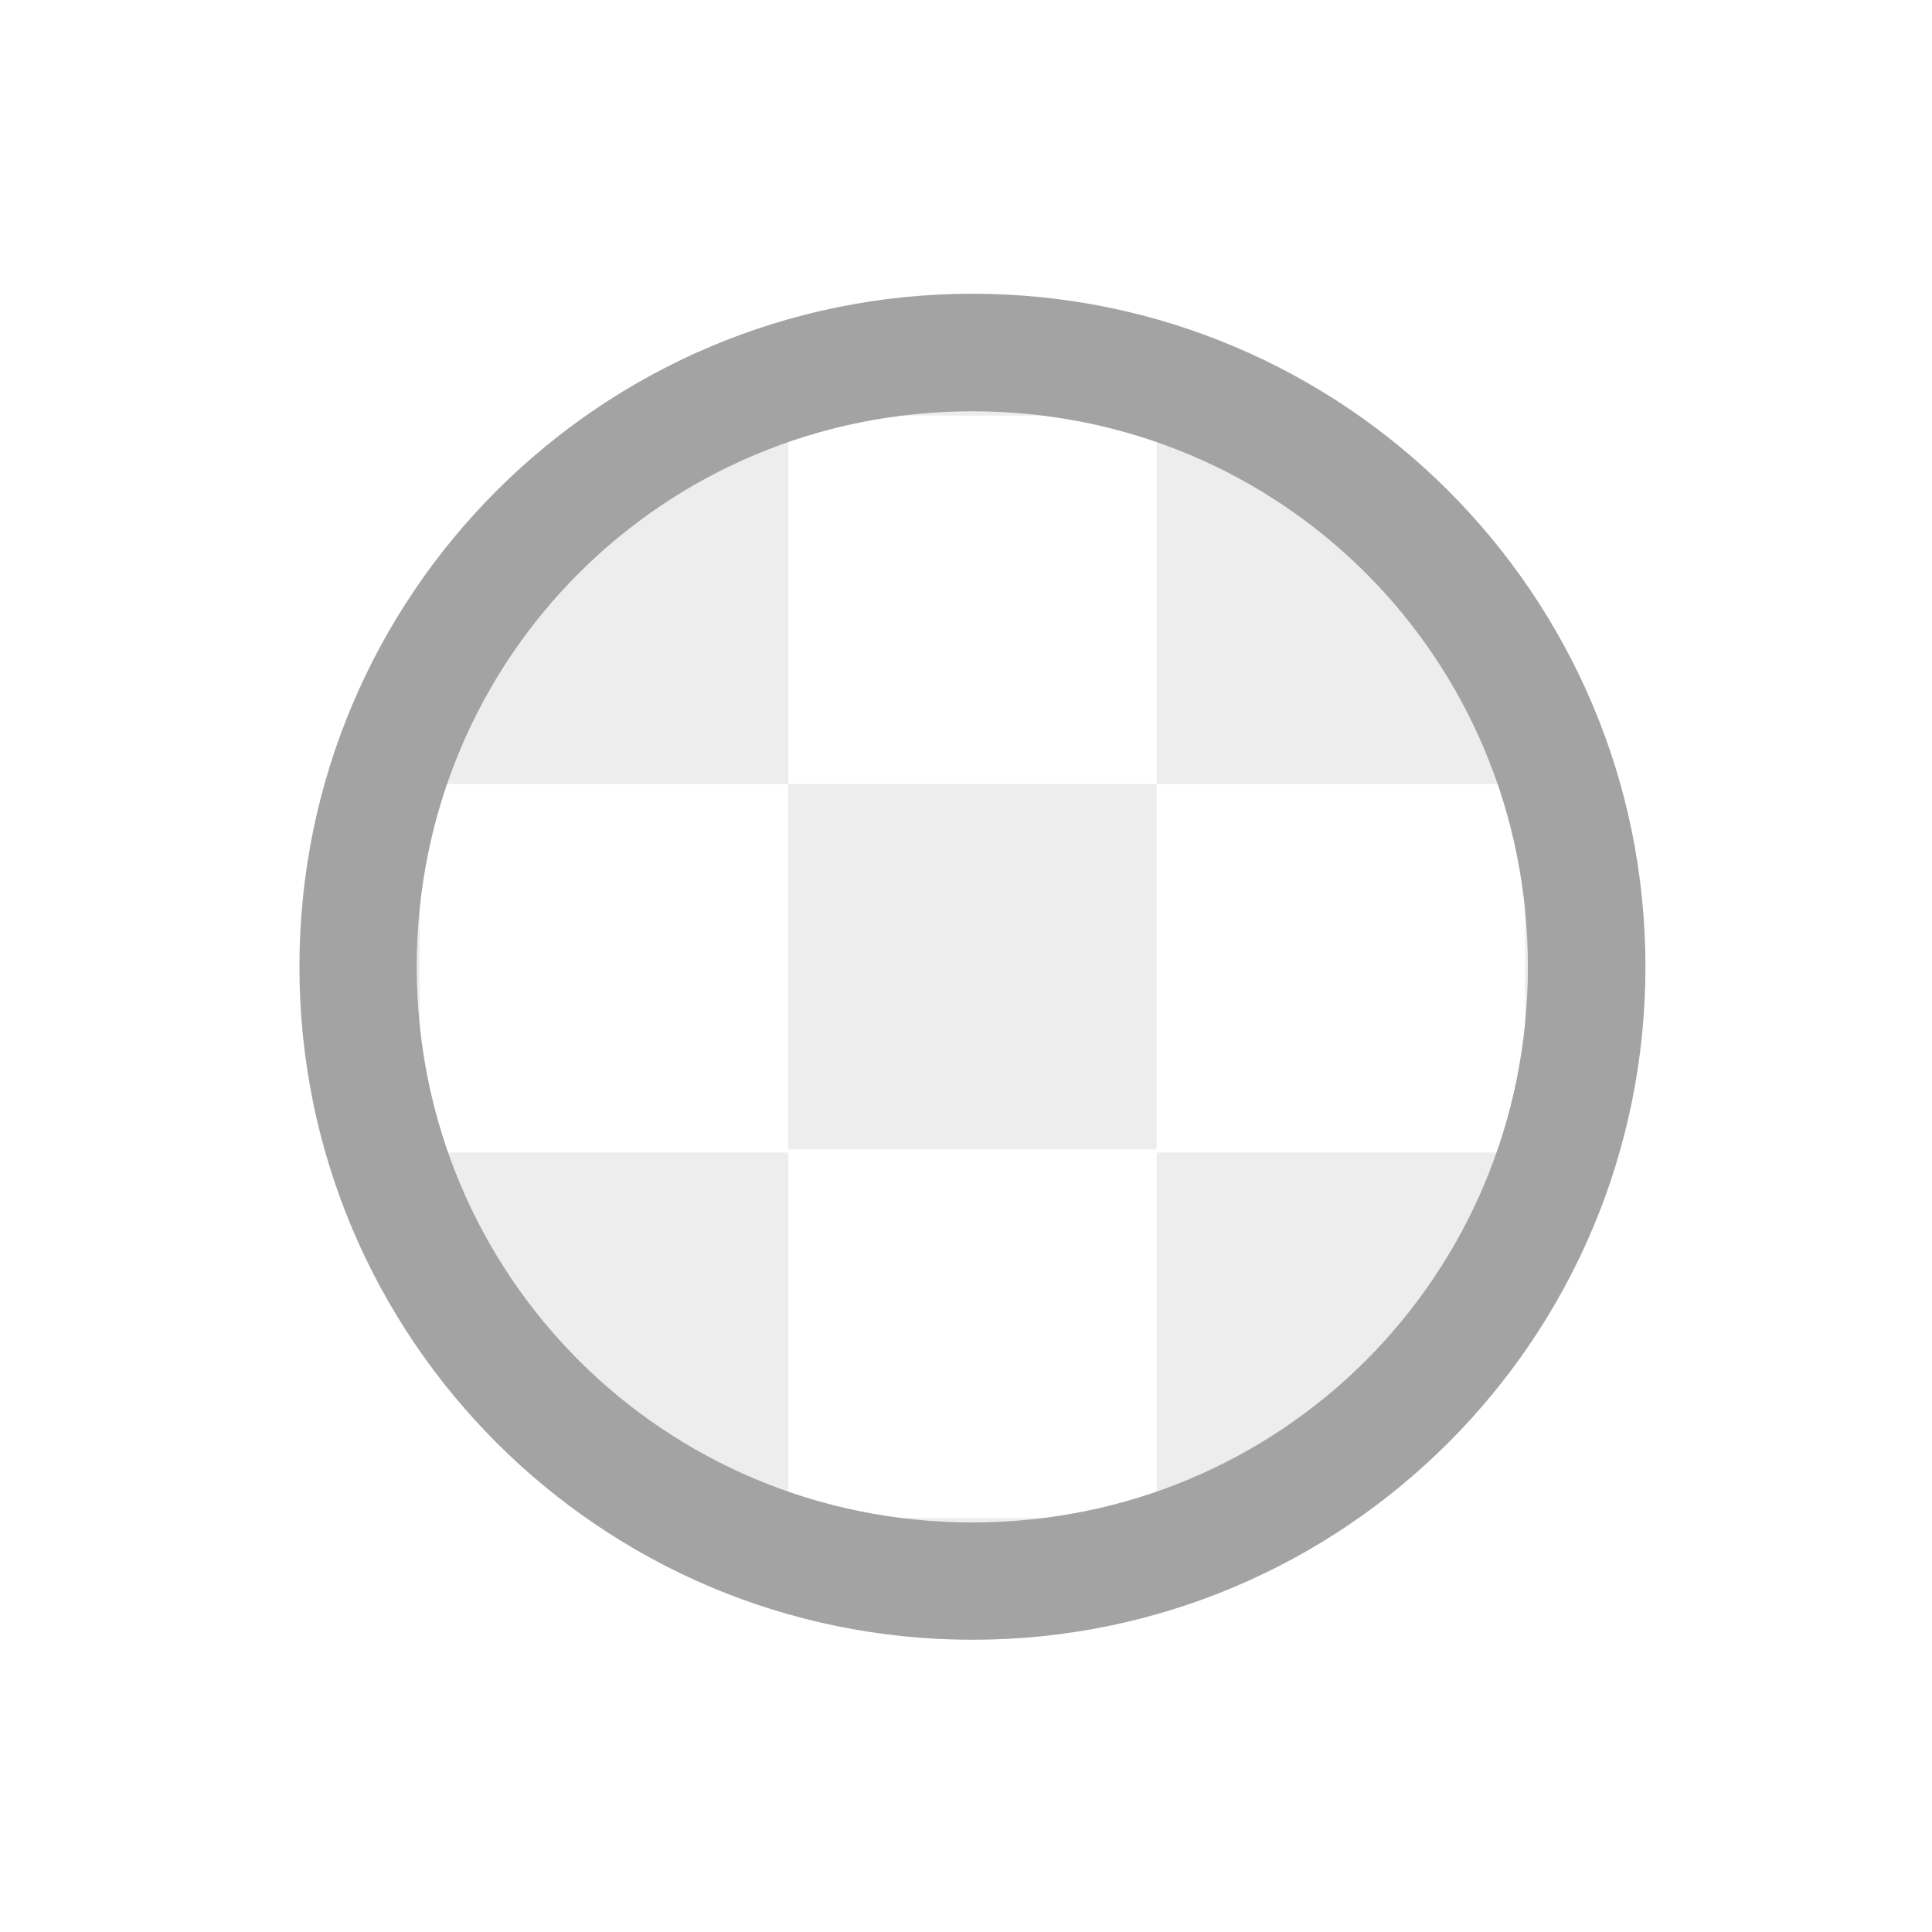 <?xml version="1.0" encoding="UTF-8" standalone="no"?>
<!-- Created with Inkscape (http://www.inkscape.org/) -->

<svg
   width="5.272mm"
   height="5.272mm"
   viewBox="0 0 5.272 5.272"
   version="1.1"
   id="svg1"
   xml:space="preserve"
   xmlns="http://www.w3.org/2000/svg"
   xmlns:svg="http://www.w3.org/2000/svg"><defs
     id="defs1" /><g
     id="layer1"
     transform="translate(28.26,-227.221)"><g
       id="g630"><rect
         style="opacity:0;fill:#ffffff;fill-opacity:1;stroke:none;stroke-width:0.828;stroke-linecap:round;stroke-linejoin:round;stroke-miterlimit:4;stroke-dasharray:none;stroke-dashoffset:0;stroke-opacity:1;paint-order:fill markers stroke;stop-color:#000000"
         id="rect441"
         width="5.272"
         height="5.272"
         x="-28.26"
         y="227.221" /><g
         id="g399"
         transform="matrix(0.329,0,0,0.329,-493.249,195.722)"><g
           id="g533"><path
             id="path370"
             style="color:#000000;fill:#bbbbbb;fill-opacity:0.267;stroke-width:0.974;stroke-linejoin:round;stroke-dashoffset:1.803;paint-order:fill markers stroke"
             d="m 1421.406,98.666 c -2.823,0 -5.096,2.271 -5.096,5.094 0,2.823 2.273,5.096 5.096,5.096 2.823,0 5.094,-2.273 5.094,-5.096 0,-2.823 -2.271,-5.094 -5.094,-5.094 z m -1.527,0.523 h 3.055 v 3.055 h 3.055 v 3.057 h -3.055 v 3.031 h -3.055 v -3.057 h 3.055 v -3.031 h -3.055 z m -3.057,3.055 h 3.055 v 3.057 h -3.055 z" /><path
             style="color:#000000;fill:#a3a3a3;stroke-linejoin:round;stroke-dashoffset:1.803;paint-order:fill markers stroke"
             d="m 1421.406,98.178 c -3.084,0 -5.582,2.498 -5.582,5.582 0,3.084 2.498,5.582 5.582,5.582 3.084,0 5.582,-2.498 5.582,-5.582 0,-3.084 -2.498,-5.582 -5.582,-5.582 z m 0,0.975 c 2.561,0 4.607,2.046 4.607,4.607 0,2.561 -2.046,4.609 -4.607,4.609 -2.562,0 -4.609,-2.048 -4.609,-4.609 0,-2.561 2.048,-4.607 4.609,-4.607 z"
             id="path398" /></g></g></g></g></svg>
